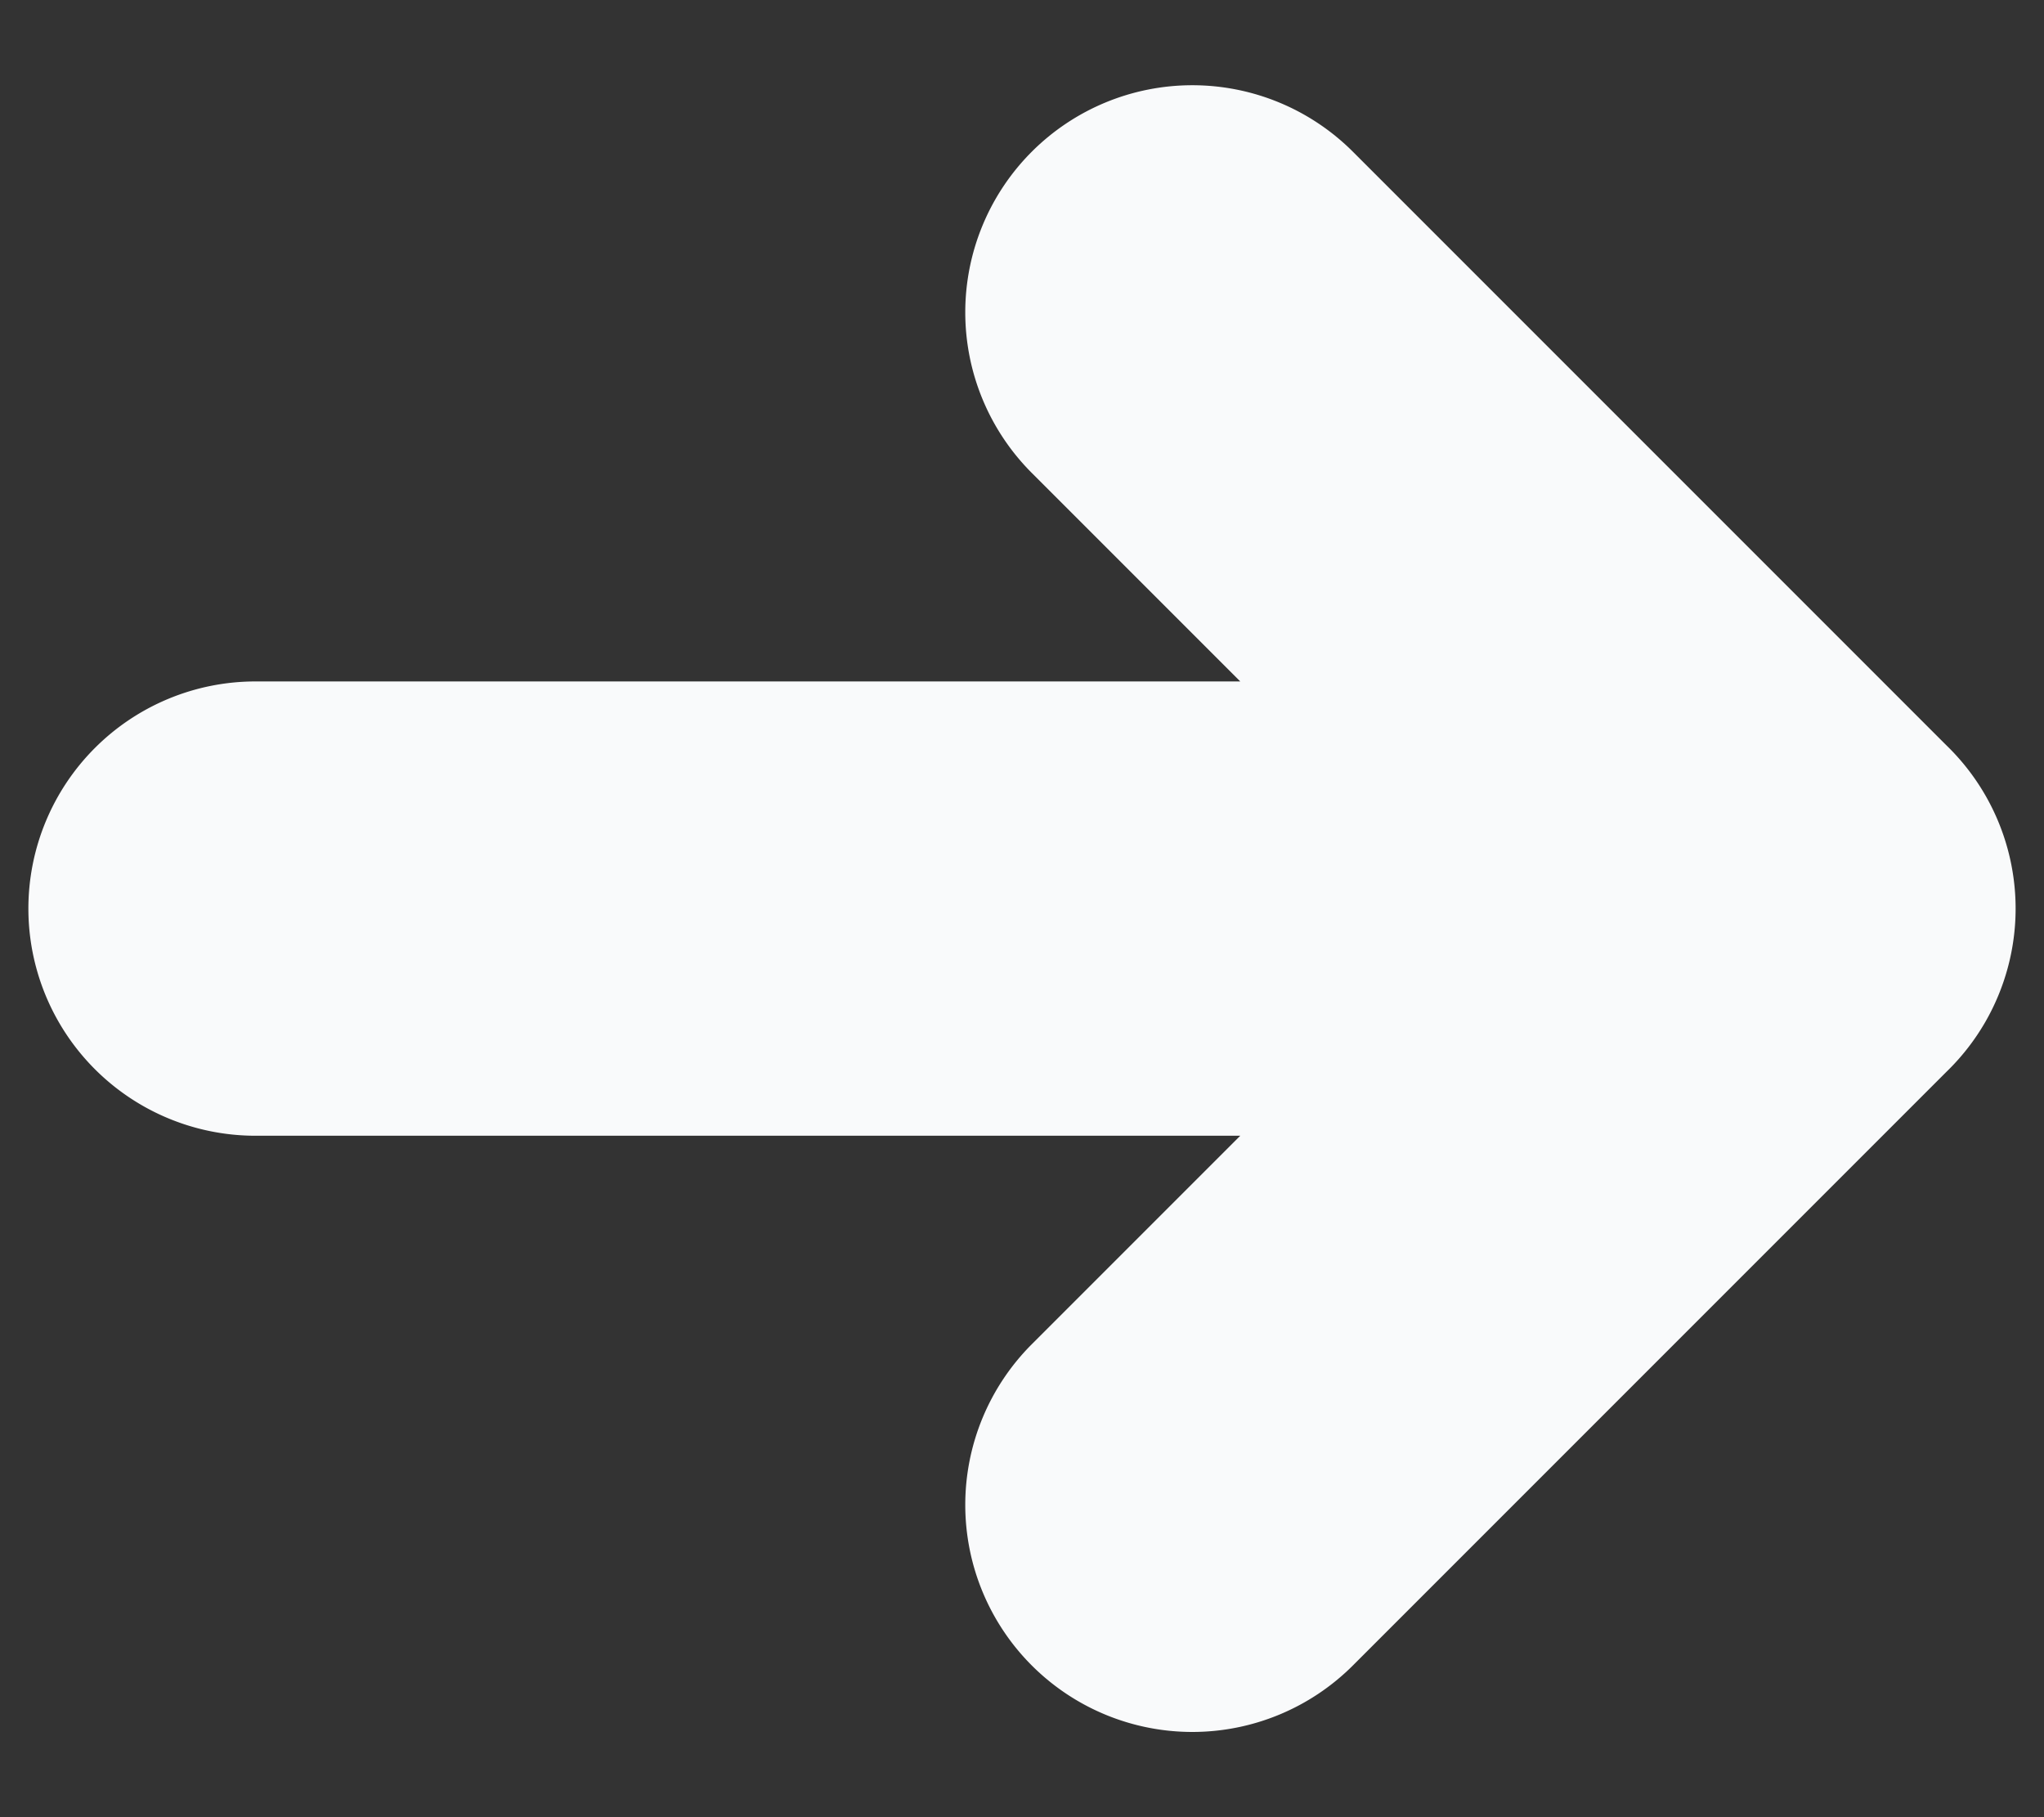 <svg xmlns="http://www.w3.org/2000/svg" width="18" height="16" fill="none"><rect width="100%" height="100%" fill="#333333" stroke="none"/><path fill="#F9FAFB" d="m11.207 2.043-.707.707.707-.707Zm-1.414 0-.707-.707.707.707Zm6.664 5.25L15.75 8l.707-.707Zm0 1.414L15.75 8l.707.707Zm-1.414 0L15.75 8l-.707.707Zm-5.25-5.25.707-.707-.707.707Zm6.664 5.25L15.75 8l.707.707Zm0-1.414L15.75 8l.707-.707Zm-5.25 6.664-.707-.707.707.707Zm-1.414 0 .707-.707-.707.707Zm0-1.414.707.707-.707-.707Zm5.25-5.25L15.75 8l-.707-.707ZM2.25 7V6v1Zm-1 1h-1 1Zm14.5-1v1-1Zm0 2v1-1ZM2.25 9V8v1Zm9.664-7.664a2 2 0 0 0-2.828 0L10.5 2.75l1.414-1.414Zm5.25 5.25-5.25-5.25L10.5 2.75 15.75 8l1.414-1.414Zm0 2.828a2 2 0 0 0 0-2.828L15.75 8l1.414 1.414Zm-2.828 0a2 2 0 0 0 2.828 0L15.75 8l-1.414 1.414Zm-5.25-5.25 5.25 5.25L15.75 8 10.5 2.75 9.086 4.164Zm0-2.828a2 2 0 0 0 0 2.828L10.5 2.75 9.086 1.336Zm8.078 8.078a2 2 0 0 0 0-2.828L15.75 8l1.414 1.414Zm-5.25 5.25 5.25-5.25L15.75 8l-5.25 5.25 1.414 1.414Zm-2.828 0a2 2 0 0 0 2.828 0L10.5 13.25l-1.414 1.414Zm0-2.828a2 2 0 0 0 0 2.828L10.5 13.25l-1.414-1.414Zm5.25-5.25-5.25 5.25L10.5 13.25 15.75 8l-1.414-1.414Zm2.828 0a2 2 0 0 0-2.828 0L15.75 8l1.414-1.414ZM2.25 6a2 2 0 0 0-2 2h2V6Zm13.5 0H2.25v2h13.5V6Zm2 2a2 2 0 0 0-2-2v2h2Zm-2 2a2 2 0 0 0 2-2h-2v2Zm-13.5 0h13.5V8H2.25v2Zm-2-2a2 2 0 0 0 2 2V8h-2Z"/></svg>